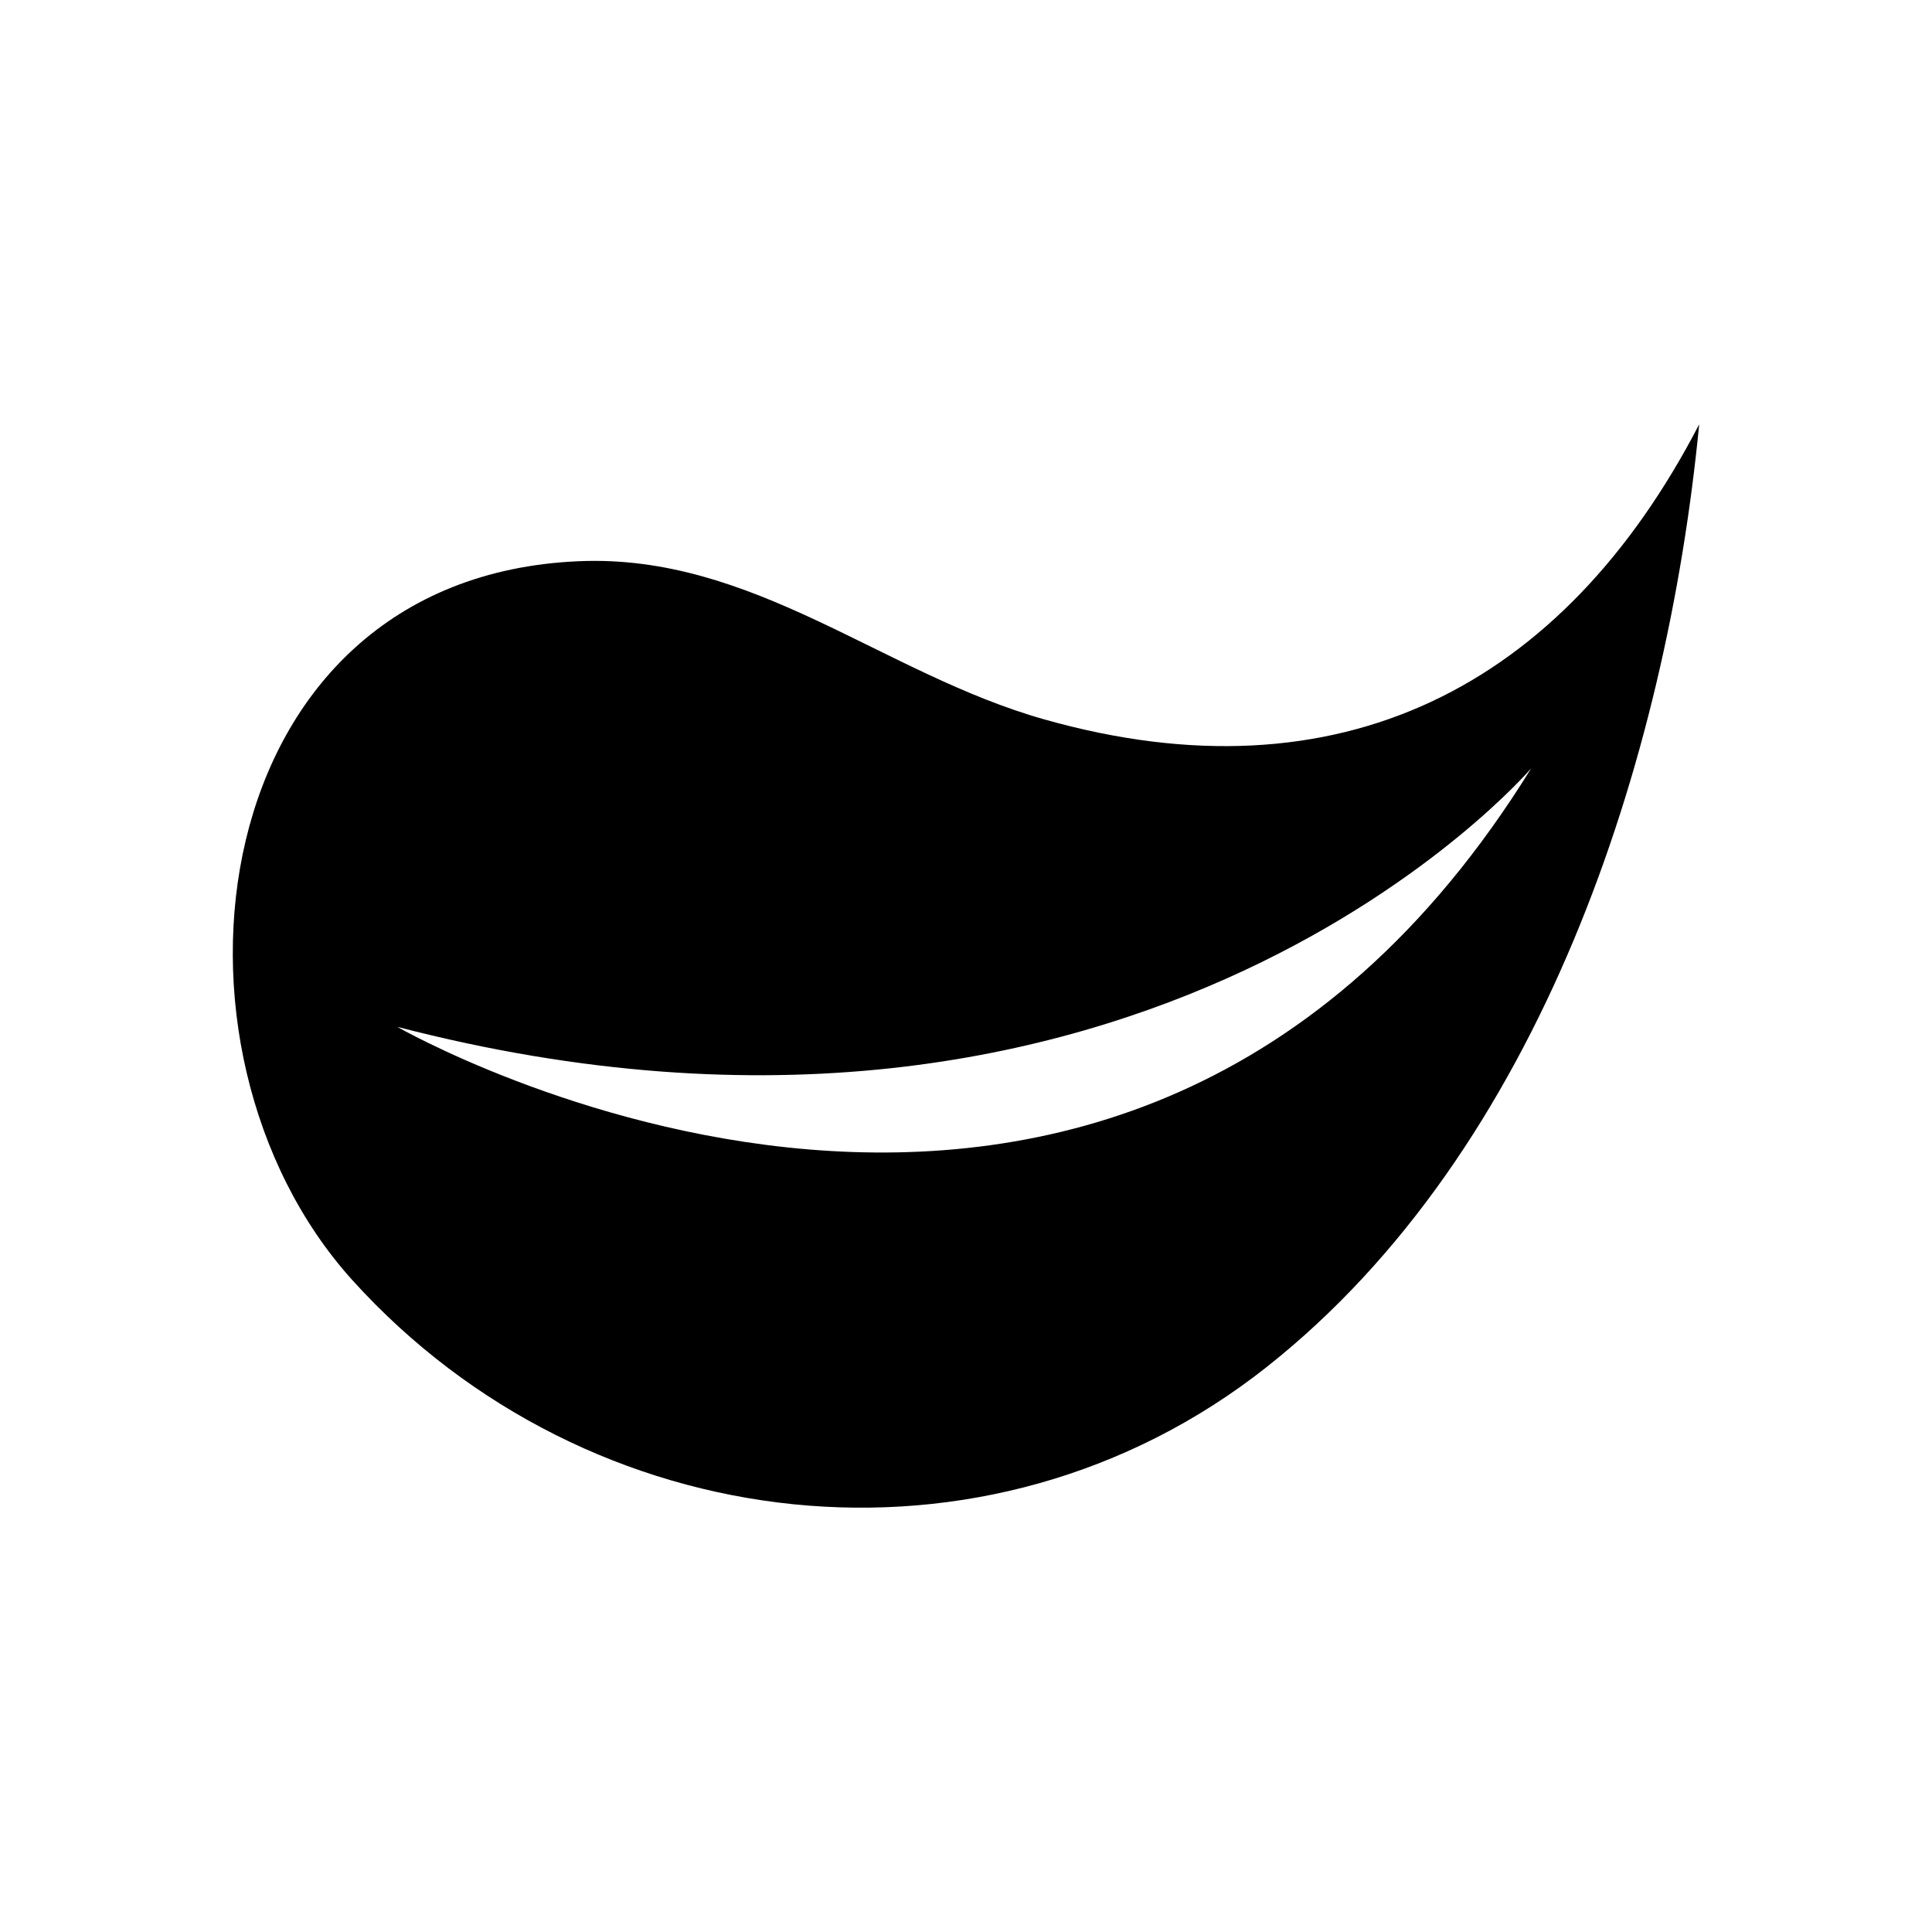 <svg xmlns="http://www.w3.org/2000/svg" xmlns:xlink="http://www.w3.org/1999/xlink" version="1.1" x="0px" y="0px" viewBox="0 0 100 100" enable-background="new 0 0 100 100" xml:space="preserve"><path d="M18.241,66.263c12.214,13.506,32.857,15.917,47.315,4.499c14.195-11.213,20.705-31.389,22.394-48.8  c-7.054,13.615-18.636,19.588-33.89,15.276c-8.356-2.36-15.083-8.584-24.113-8.189C10.423,29.889,7.438,54.306,18.241,66.263z   M20.562,53.149c38.664,10.049,58.692-13.381,58.692-13.381C57.768,74.53,20.562,53.149,20.562,53.149z"></path></svg>